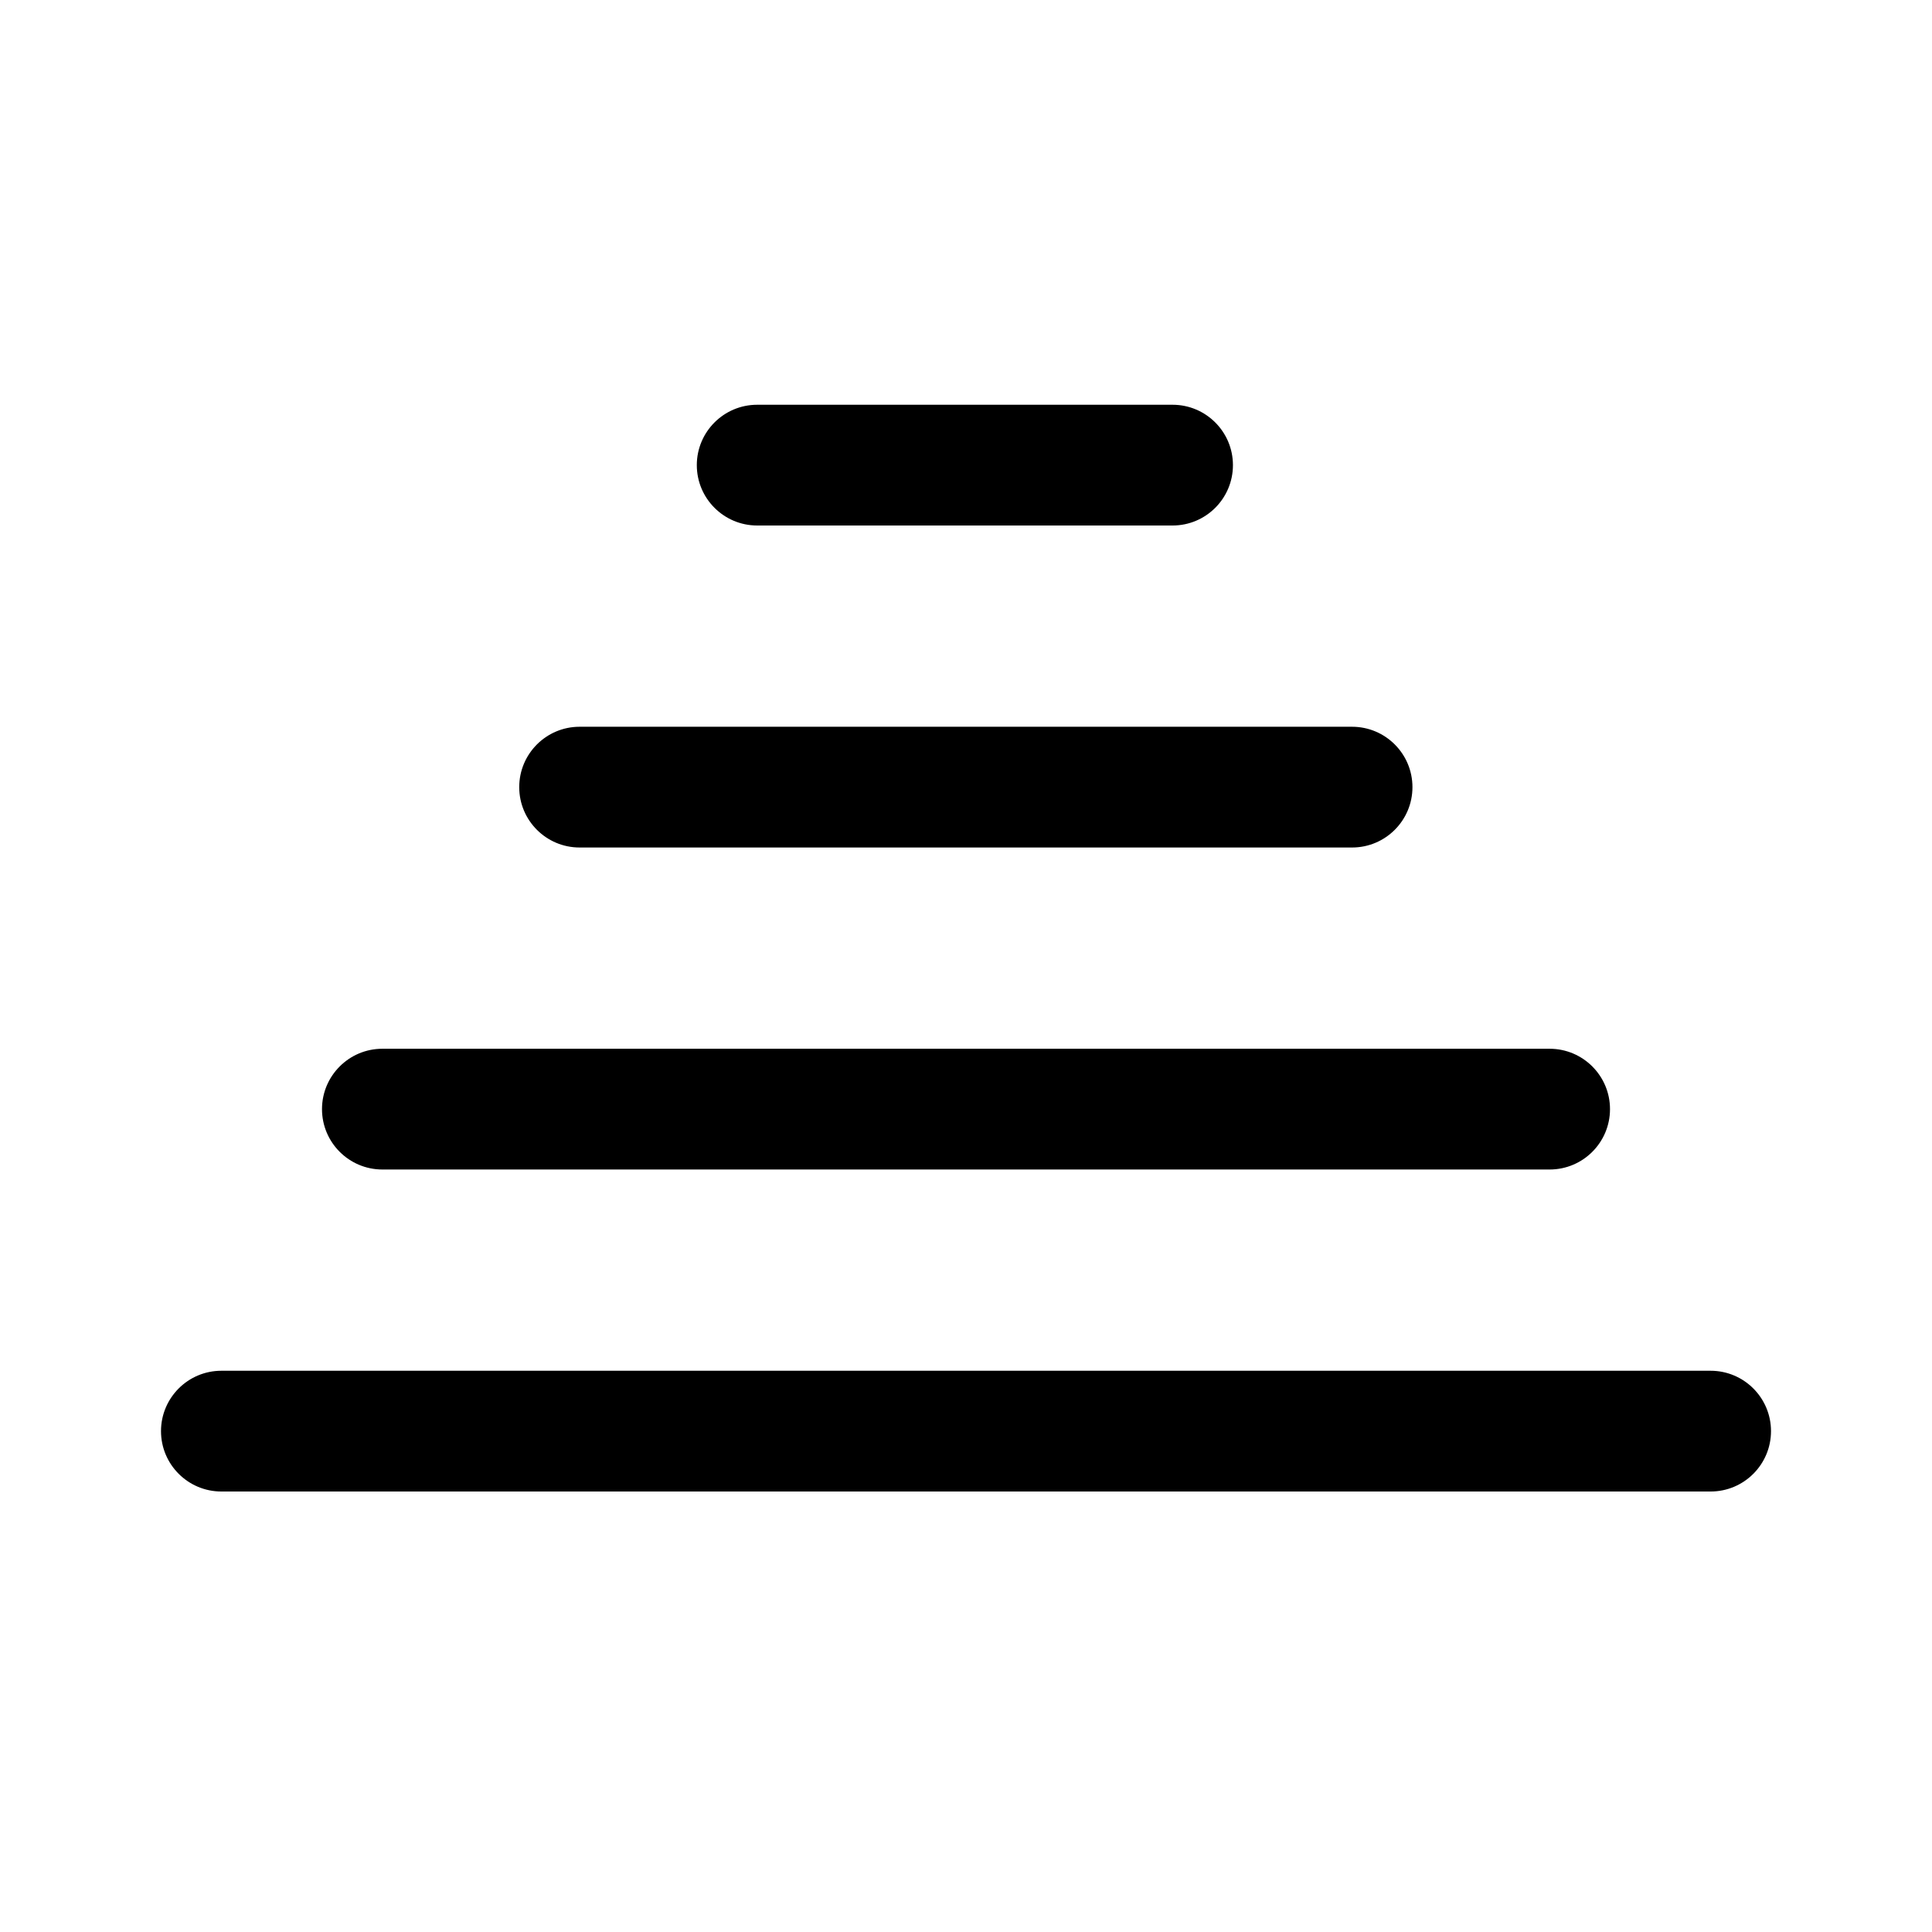 <svg clip-rule="evenodd" fill-rule="evenodd" stroke-linejoin="round" stroke-miterlimit="2" viewBox="0 0 24 24" xmlns="http://www.w3.org/2000/svg"><path d="m8.656 5.778c0 .414.336.75.75.75h5.16c.414 0 .75-.336.75-.75s-.336-.75-.75-.75h-5.16c-.414 0-.75.336-.75.75zm-2.206 4c0 .414.336.75.75.75h9.596c.414 0 .75-.336.75-.75s-.336-.75-.75-.75h-9.596c-.414 0-.75.336-.75.75zm-2.45 4c0 .414.336.75.75.75h14.5c.414 0 .75-.336.75-.75s-.336-.75-.75-.75h-14.5c-.414 0-.75.336-.75.75zm-2 4c0 .414.336.75.75.75h18.5c.414 0 .75-.336.75-.75s-.336-.75-.75-.75h-18.5c-.414 0-.75.336-.75.75z" fill-rule="nonzero"/></svg>